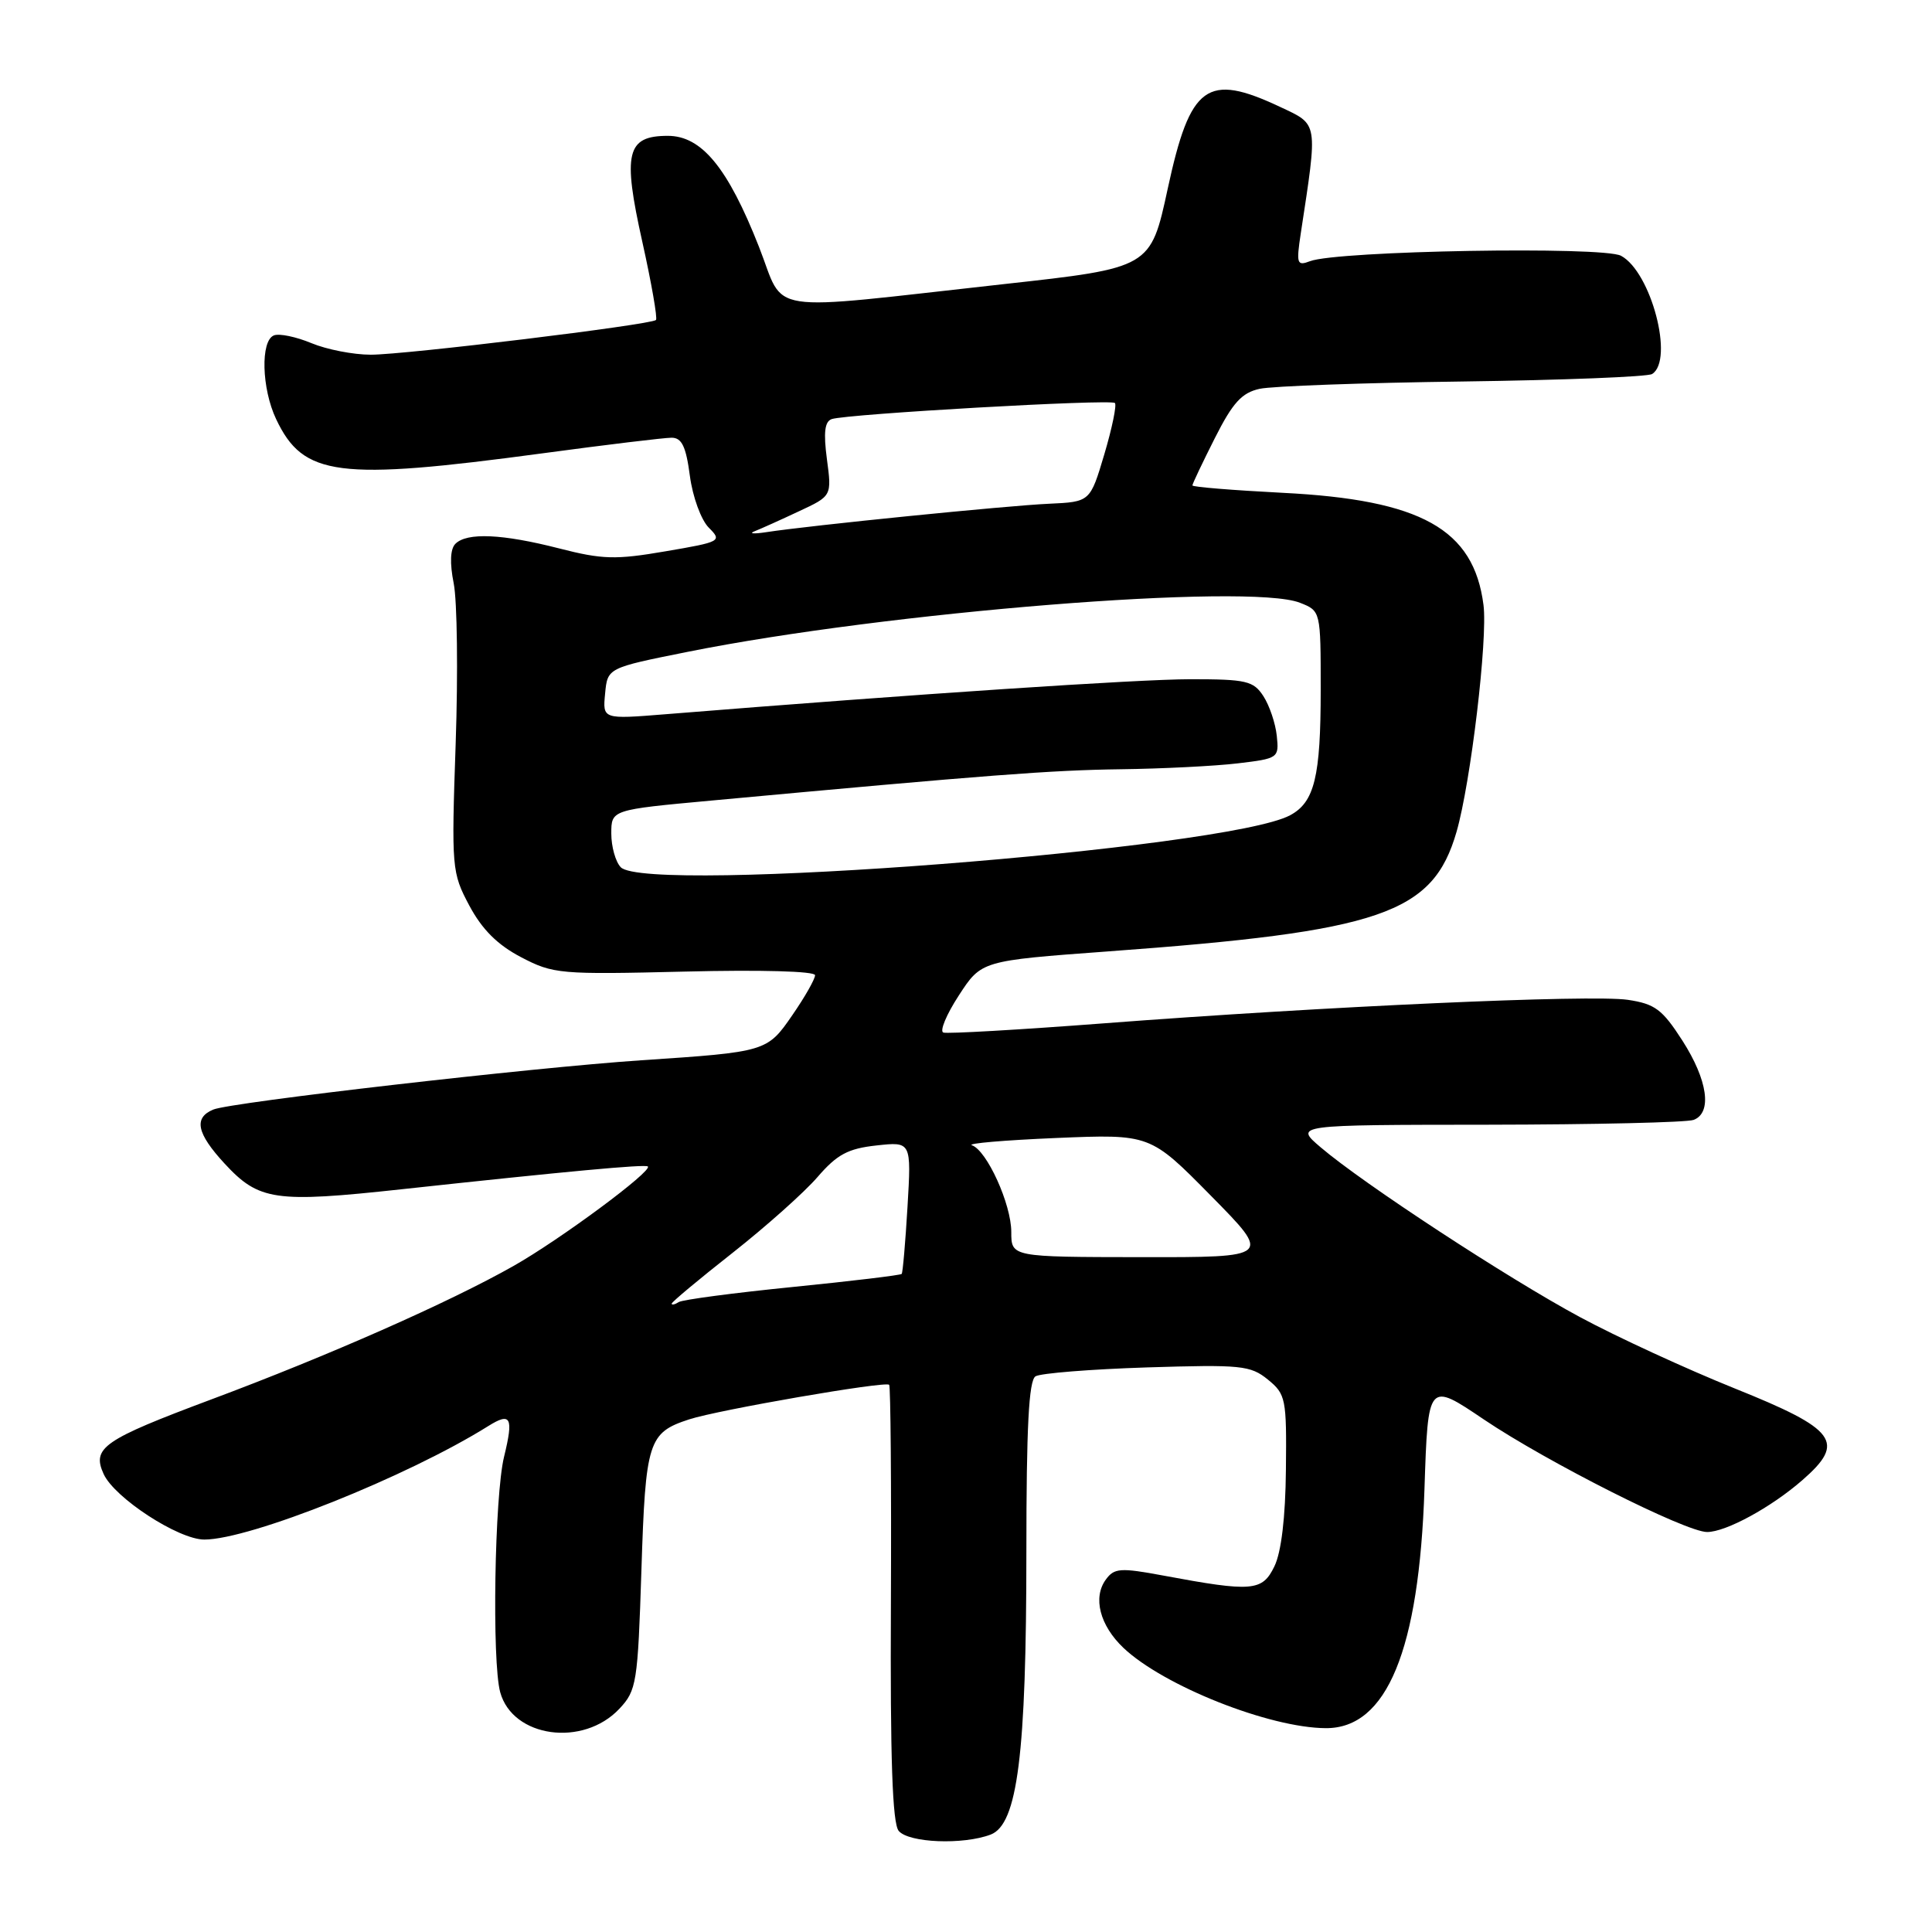<?xml version="1.0" encoding="UTF-8" standalone="no"?>
<!DOCTYPE svg PUBLIC "-//W3C//DTD SVG 1.1//EN" "http://www.w3.org/Graphics/SVG/1.1/DTD/svg11.dtd" >
<svg xmlns="http://www.w3.org/2000/svg" xmlns:xlink="http://www.w3.org/1999/xlink" version="1.1" viewBox="0 0 256 256">
 <g >
 <path fill="currentColor"
d=" M 131.27 243.09 C 134.83 241.73 136.00 232.47 136.00 205.62 C 136.00 189.11 136.32 182.92 137.21 182.37 C 137.87 181.96 144.51 181.43 151.96 181.19 C 164.45 180.80 165.69 180.92 168.00 182.80 C 170.38 184.74 170.49 185.33 170.39 194.73 C 170.33 201.06 169.78 205.68 168.86 207.56 C 167.26 210.86 165.93 210.97 154.14 208.77 C 148.45 207.71 147.64 207.77 146.53 209.30 C 144.78 211.68 145.73 215.37 148.85 218.34 C 154.16 223.38 168.21 228.96 175.69 228.99 C 183.77 229.02 188.04 218.66 188.75 197.29 C 189.22 183.09 189.22 183.09 196.61 188.08 C 204.99 193.73 223.37 203.00 226.20 203.00 C 228.69 203.00 234.70 199.73 238.83 196.12 C 244.61 191.08 243.37 189.40 229.85 183.97 C 223.44 181.39 214.21 177.14 209.35 174.52 C 199.78 169.37 180.65 156.85 175.00 152.03 C 171.50 149.05 171.50 149.05 197.17 149.03 C 211.29 149.01 223.55 148.73 224.42 148.39 C 226.90 147.44 226.28 143.12 222.93 137.89 C 220.26 133.74 219.30 133.02 215.68 132.48 C 210.86 131.77 175.72 133.34 146.22 135.60 C 135.07 136.45 125.52 137.00 125.00 136.82 C 124.48 136.65 125.40 134.43 127.05 131.90 C 130.04 127.30 130.04 127.30 146.77 126.07 C 183.05 123.42 189.86 121.09 193.00 110.22 C 194.88 103.69 197.15 84.65 196.57 80.16 C 195.28 70.11 188.32 66.22 169.94 65.30 C 163.37 64.96 158.00 64.53 158.00 64.32 C 158.00 64.11 159.34 61.29 160.97 58.06 C 163.34 53.36 164.54 52.04 166.91 51.52 C 168.55 51.16 180.67 50.72 193.85 50.55 C 207.03 50.37 218.31 49.93 218.91 49.56 C 221.86 47.73 218.78 36.02 214.79 33.89 C 212.39 32.61 177.19 33.22 173.58 34.61 C 171.85 35.27 171.75 34.96 172.36 30.92 C 174.63 16.03 174.72 16.56 169.63 14.17 C 159.92 9.60 157.71 11.21 154.73 25.00 C 152.46 35.50 152.46 35.50 132.98 37.65 C 100.60 41.23 104.14 41.77 100.57 32.71 C 96.44 22.22 92.97 18.00 88.49 18.00 C 83.02 18.00 82.48 20.26 85.11 32.04 C 86.33 37.52 87.14 42.18 86.92 42.40 C 86.24 43.04 53.72 47.00 49.13 47.00 C 46.82 47.00 43.29 46.31 41.27 45.47 C 39.25 44.63 37.02 44.16 36.30 44.44 C 34.50 45.13 34.66 51.48 36.59 55.54 C 40.19 63.14 44.74 63.72 71.87 60.07 C 80.32 58.93 88.02 58.00 88.99 58.00 C 90.34 58.00 90.90 59.16 91.41 63.04 C 91.78 65.84 92.90 68.90 93.92 69.92 C 95.70 71.70 95.54 71.80 88.19 73.05 C 81.56 74.19 79.82 74.14 74.06 72.66 C 66.55 70.74 61.87 70.53 60.34 72.06 C 59.66 72.74 59.58 74.60 60.12 77.31 C 60.58 79.61 60.70 89.15 60.38 98.50 C 59.81 115.06 59.86 115.62 62.19 120.00 C 63.88 123.16 65.91 125.19 69.04 126.83 C 73.32 129.07 74.20 129.14 90.75 128.74 C 100.82 128.49 108.00 128.69 108.00 129.22 C 108.00 129.73 106.65 132.11 104.99 134.51 C 101.66 139.35 101.54 139.39 85.00 140.49 C 70.51 141.46 30.62 146.05 28.27 147.02 C 25.63 148.11 26.06 150.17 29.76 154.18 C 34.31 159.10 36.42 159.41 53.24 157.58 C 75.09 155.21 85.45 154.25 85.84 154.56 C 86.53 155.13 74.23 164.25 68.02 167.76 C 59.52 172.57 43.51 179.64 28.00 185.43 C 13.67 190.79 12.15 191.84 13.73 195.31 C 15.17 198.48 23.65 204.00 27.07 204.00 C 33.12 204.00 54.01 195.65 64.70 188.96 C 67.70 187.08 68.07 187.80 66.79 193.03 C 65.53 198.18 65.17 220.18 66.28 224.23 C 67.93 230.25 77.27 231.54 82.08 226.41 C 84.35 223.99 84.51 223.01 84.99 208.08 C 85.54 190.95 85.89 189.84 91.33 188.07 C 95.16 186.82 117.32 182.98 117.82 183.49 C 118.01 183.68 118.12 196.75 118.05 212.52 C 117.95 233.03 118.25 241.59 119.08 242.60 C 120.40 244.19 127.61 244.48 131.27 243.09 Z  M 89.00 172.74 C 89.00 172.53 92.63 169.50 97.08 166.00 C 101.52 162.50 106.58 157.99 108.33 155.96 C 110.91 152.97 112.36 152.19 116.13 151.78 C 120.76 151.27 120.76 151.27 120.25 159.89 C 119.97 164.62 119.62 168.64 119.48 168.80 C 119.34 168.97 112.85 169.75 105.06 170.53 C 97.27 171.31 90.46 172.21 89.94 172.53 C 89.43 172.86 89.00 172.95 89.00 172.74 Z  M 134.00 163.24 C 134.00 159.55 130.76 152.43 128.78 151.75 C 128.07 151.51 133.10 151.08 139.95 150.79 C 152.40 150.27 152.40 150.27 160.45 158.44 C 168.50 166.60 168.50 166.60 151.25 166.58 C 134.00 166.56 134.00 166.56 134.00 163.24 Z  M 82.25 114.91 C 81.56 114.19 81.00 112.18 81.00 110.45 C 81.00 107.30 81.00 107.30 94.25 106.08 C 131.03 102.68 139.29 102.05 148.50 101.93 C 154.00 101.86 160.97 101.51 164.00 101.15 C 169.39 100.51 169.49 100.44 169.18 97.50 C 169.01 95.85 168.21 93.49 167.41 92.25 C 166.09 90.22 165.16 90.00 157.73 90.00 C 150.77 90.01 121.56 91.95 88.18 94.64 C 79.85 95.31 79.85 95.31 80.18 91.90 C 80.50 88.50 80.50 88.50 91.08 86.38 C 117.54 81.07 165.53 77.22 172.25 79.87 C 175.00 80.95 175.00 80.95 175.00 91.41 C 175.00 102.93 174.18 106.30 170.94 108.03 C 162.57 112.51 85.64 118.48 82.25 114.91 Z  M 100.00 70.39 C 100.83 70.06 103.46 68.88 105.86 67.75 C 110.22 65.72 110.22 65.72 109.57 60.84 C 109.10 57.29 109.28 55.85 110.21 55.53 C 112.25 54.85 147.19 52.86 147.73 53.40 C 147.99 53.66 147.36 56.72 146.33 60.19 C 144.45 66.50 144.45 66.50 138.98 66.75 C 133.53 66.99 107.24 69.63 101.50 70.52 C 99.85 70.77 99.17 70.71 100.00 70.39 Z "/>
</g>
</svg>